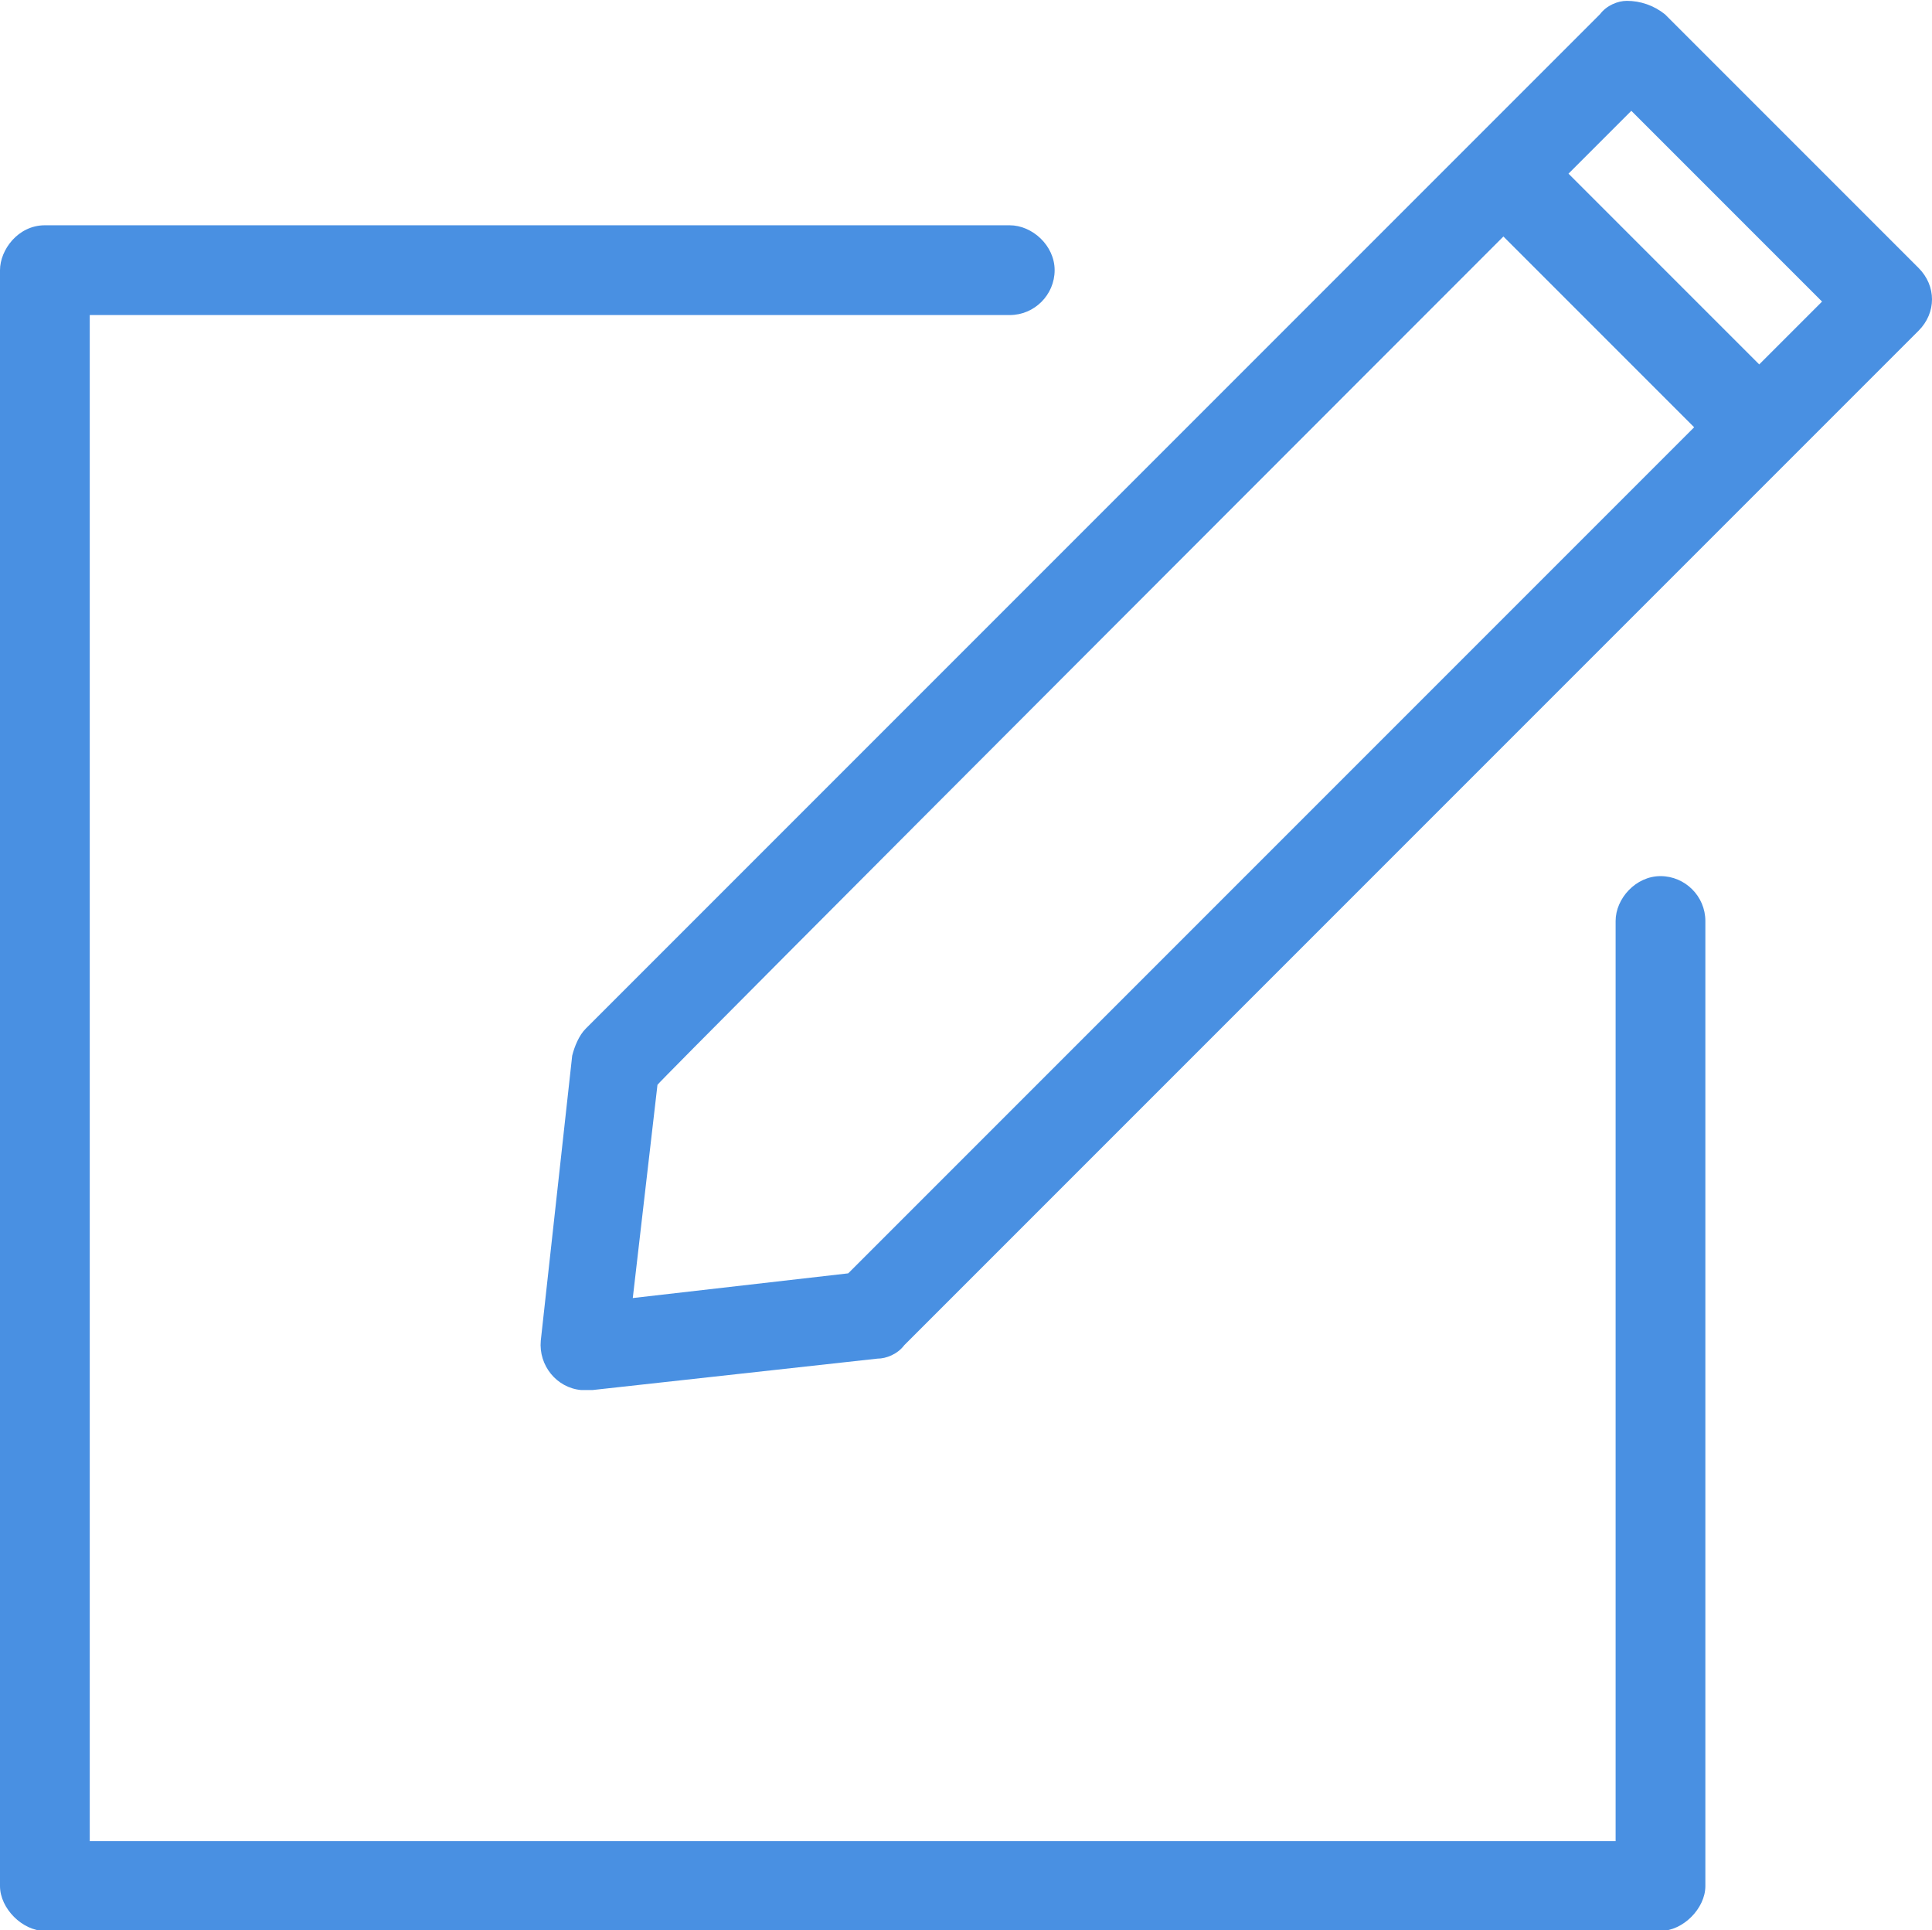 <?xml version="1.0" encoding="utf-8"?>
<!-- Generator: Adobe Illustrator 19.0.0, SVG Export Plug-In . SVG Version: 6.00 Build 0)  -->
<svg version="1.1"
	 id="Laag_1" xmlns:dc="http://purl.org/dc/elements/1.1/" xmlns:rdf="http://www.w3.org/1999/02/22-rdf-syntax-ns#" xmlns:cc="http://creativecommons.org/ns#" xmlns:sodipodi="http://sodipodi.sourceforge.net/DTD/sodipodi-0.dtd" xmlns:svg="http://www.w3.org/2000/svg" xmlns:inkscape="http://www.inkscape.org/namespaces/inkscape"
	 xmlns="http://www.w3.org/2000/svg" xmlns:xlink="http://www.w3.org/1999/xlink" x="0px" y="0px" viewBox="-740 497.5 86.1 86"
	 style="enable-background:new -740 497.5 86.1 86;" xml:space="preserve">
<style type="text/css">
	.st0{fill:#4990E2;}
</style>
<g transform="translate(0,-952.362)">
	<path class="st0" d="M-667.5,1449.9c-0.4,0-0.9,0.2-1.2,0.6l-45.2,45.2c-0.3,0.3-0.5,0.8-0.6,1.2l-1.4,12.7
		c-0.1,1.1,0.7,2.1,1.8,2.2c0.2,0,0.3,0,0.5,0l12.7-1.4c0.4,0,0.9-0.2,1.2-0.6l45.2-45.2c0.8-0.8,0.8-2,0-2.8l0,0l-11.3-11.3
		C-666.3,1450.1-666.9,1449.9-667.5,1449.9z M-667.3,1454.8l8.5,8.5l-2.8,2.8l-8.5-8.5L-667.3,1454.8z M-738,1459.9
		c-1.2,0-2,1.1-2,2v72c0,1,1,2,2,2h72c1,0,2-1,2-2v-43c0-1.1-0.9-2-2-2s-2,1-2,2v41h-68v-68h41c1.1,0,2-0.9,2-2s-1-2-2-2H-738z
		 M-673,1460.4l8.5,8.5l-37.7,37.7l-9.6,1.1l1.1-9.5C-710.7,1498.1-673,1460.4-673,1460.4z"/>
</g>
</svg>

